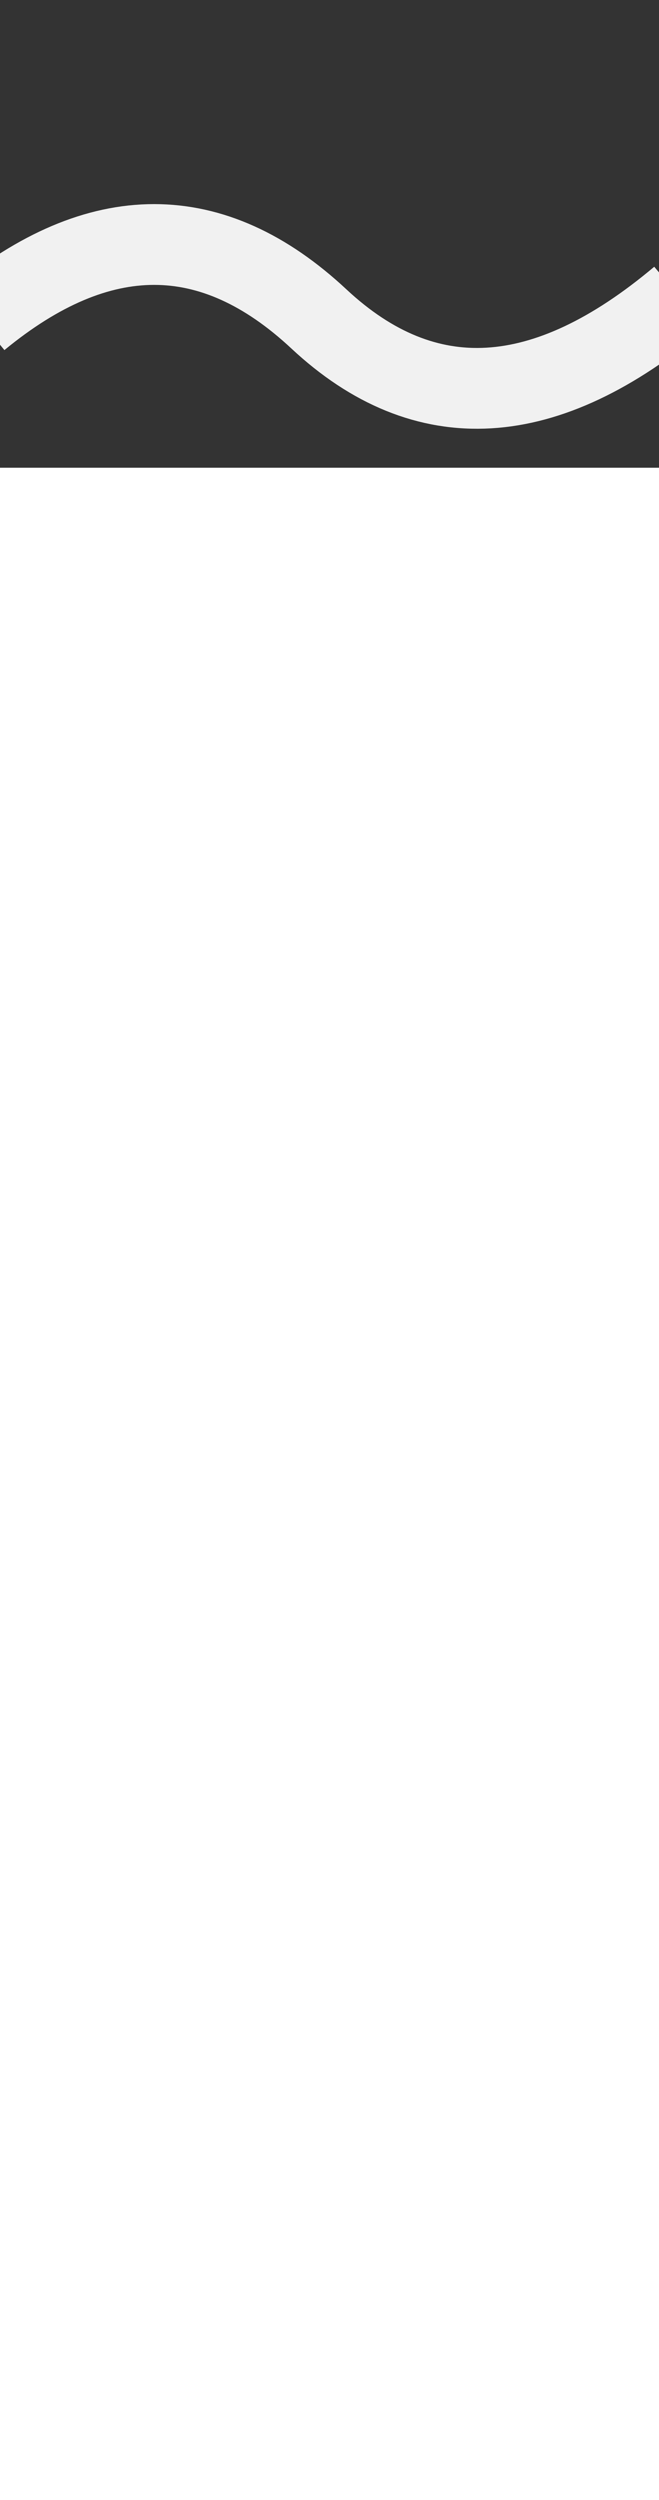 <svg version="1.1" xmlns="http://www.w3.org/2000/svg" preserveAspectRatio="xMinYMin meet"  viewBox="0 0 310 220" width="58" stroke="#f1f1f1" stroke-width="38" fill="none">
  <rect x="0" y="0" width="310" height="220" fill="#333333" stroke="none"/>
  <path d="M-10,150Q75,80 150,150T320,140"></path>
</svg>
